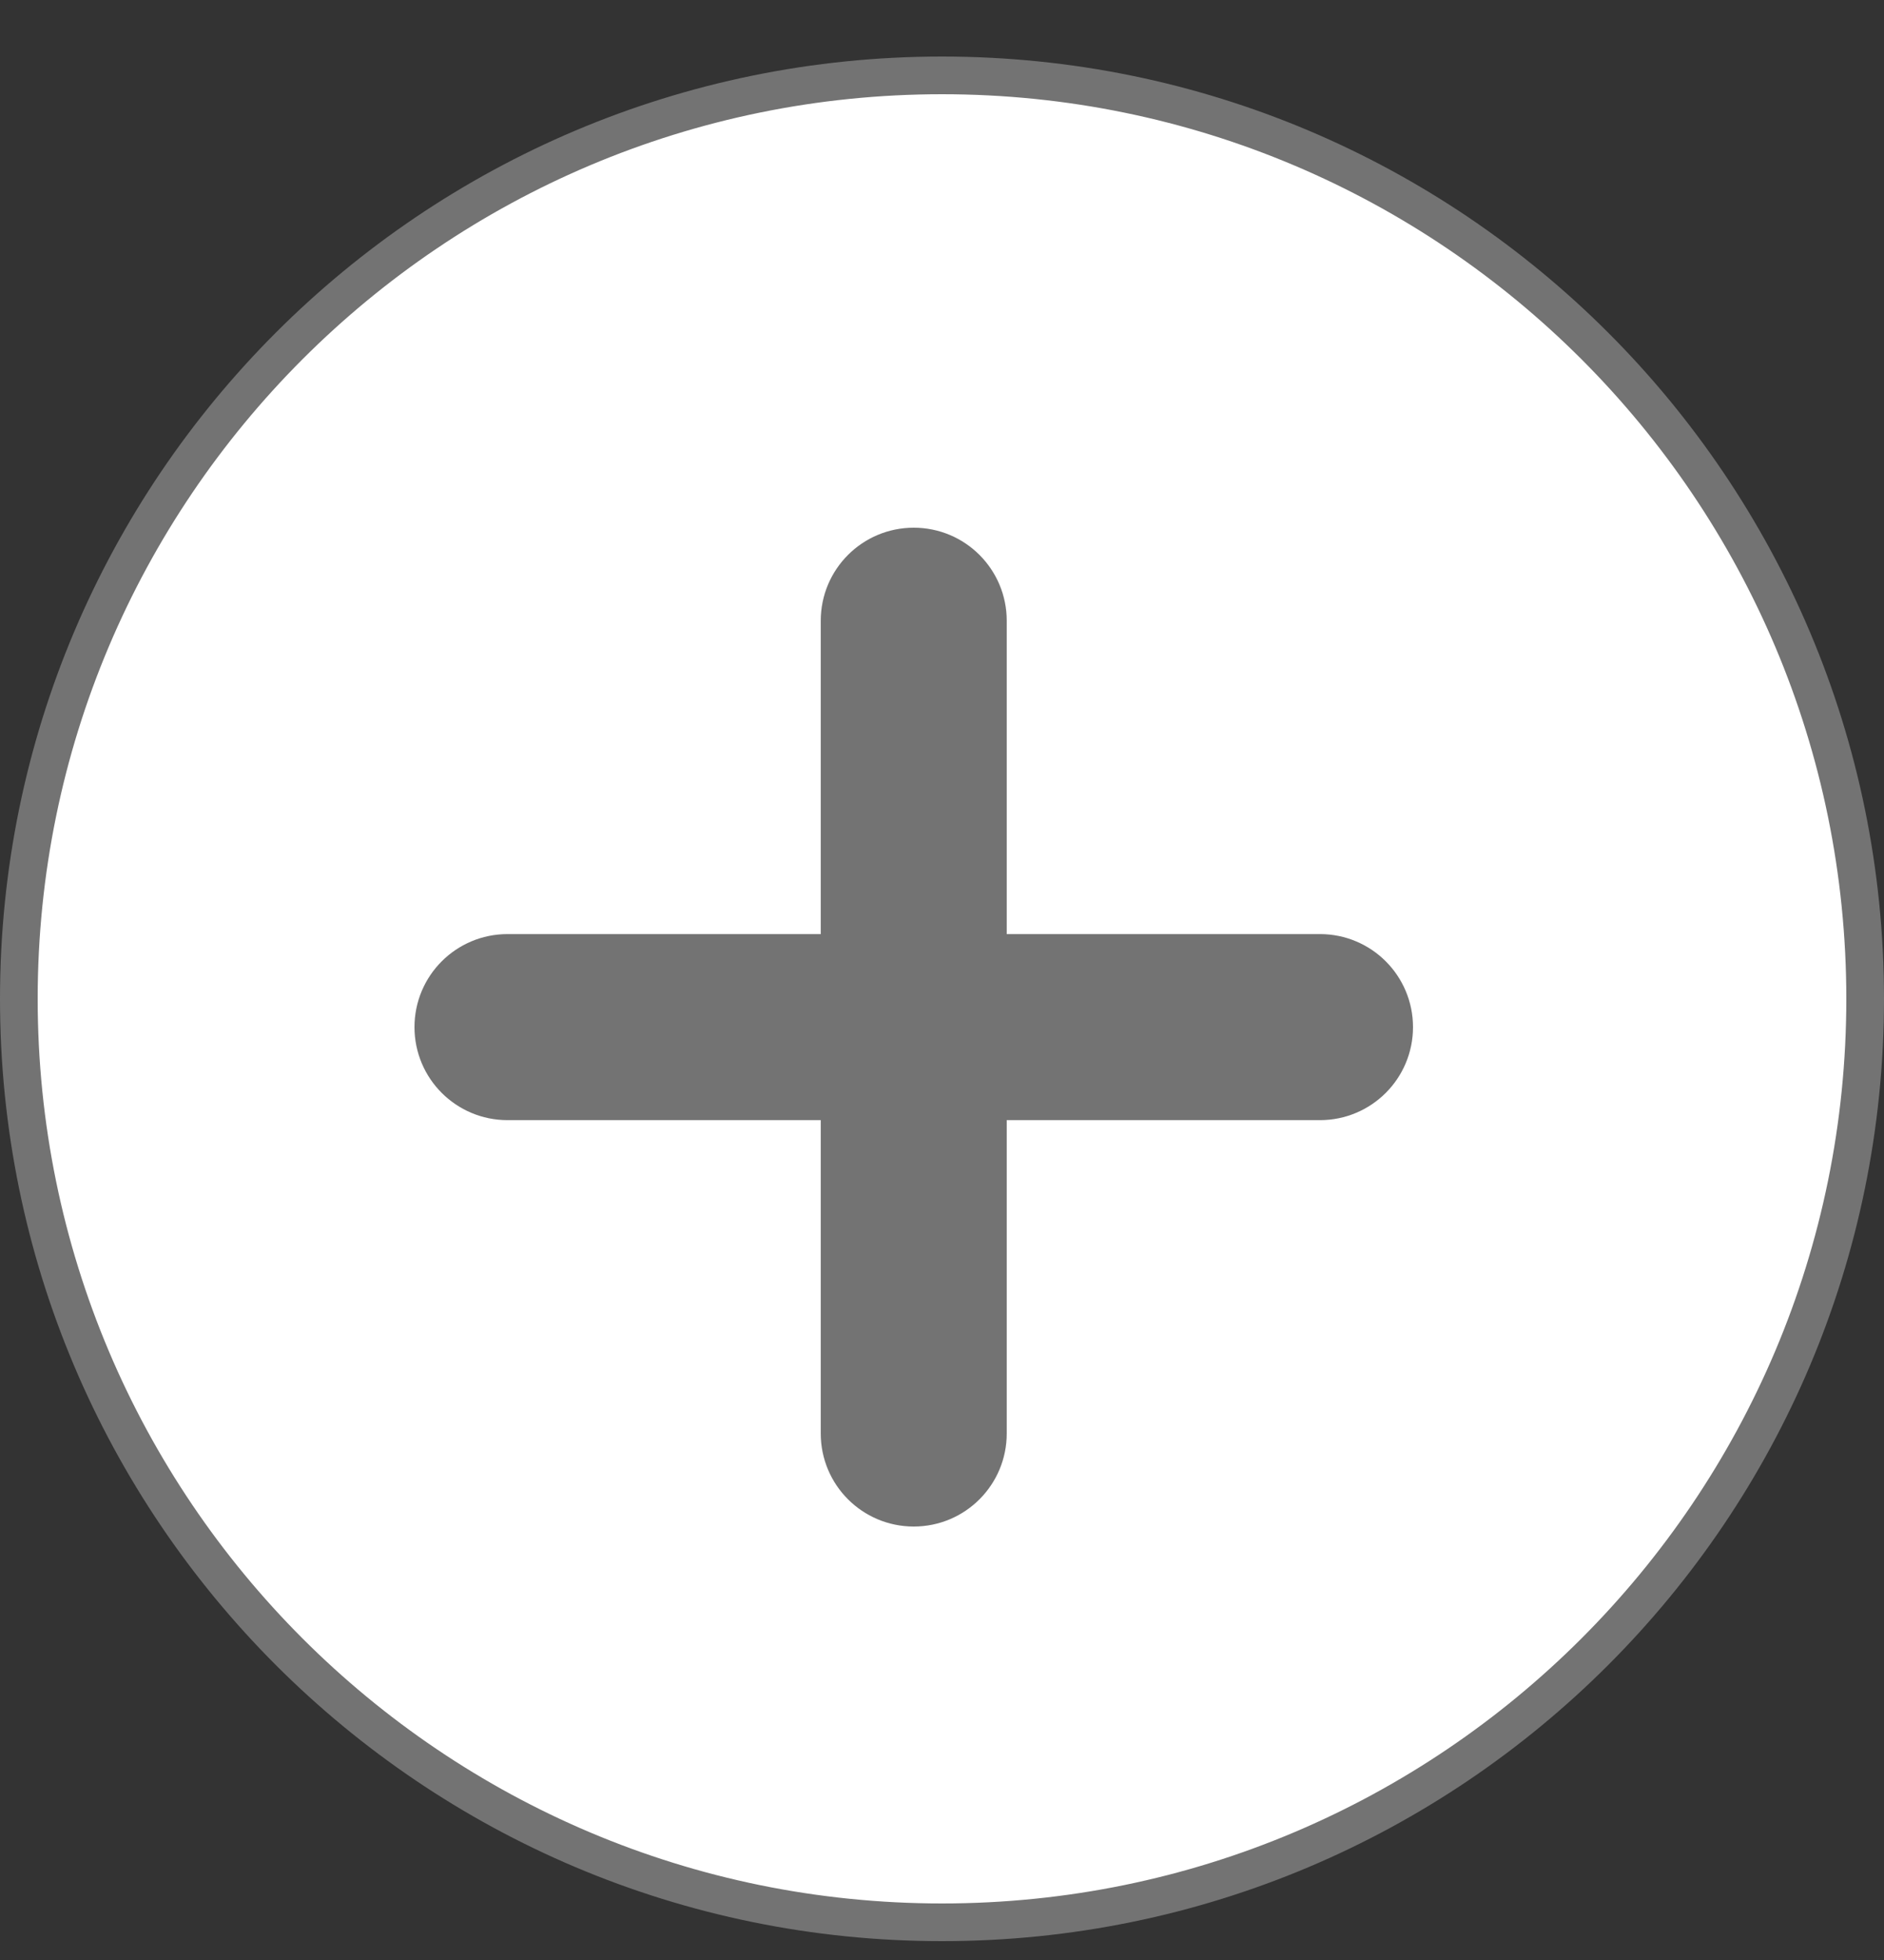 <svg width="25" height="26" viewBox="0 0 25 26" fill="none" xmlns="http://www.w3.org/2000/svg">
<rect x="0" y="0" width="25" height="26" fill="#333333" stroke="none"/>
<path d="M12.5 25.5C19.265 25.5 24.75 20.015 24.75 13.25C24.75 6.485 19.265 1 12.5 1C5.735 1 0.25 6.485 0.25 13.25C0.25 20.015 5.735 25.5 12.5 25.5Z" fill="white" stroke="#737373" stroke-width="0.5"/>
<path d="M17.516 12.891H6.734C6.329 12.891 6 13.219 6 13.625C6 14.031 6.329 14.359 6.734 14.359H17.516C17.921 14.359 18.25 14.031 18.25 13.625C18.25 13.219 17.921 12.891 17.516 12.891Z" fill="#737373" stroke="#737373"/>
<path d="M12.859 19.016V8.234C12.859 7.829 12.531 7.5 12.125 7.5C11.719 7.5 11.391 7.829 11.391 8.234V19.016C11.391 19.421 11.719 19.75 12.125 19.75C12.531 19.75 12.859 19.421 12.859 19.016Z" fill="#737373" stroke="#737373"/>
</svg>
